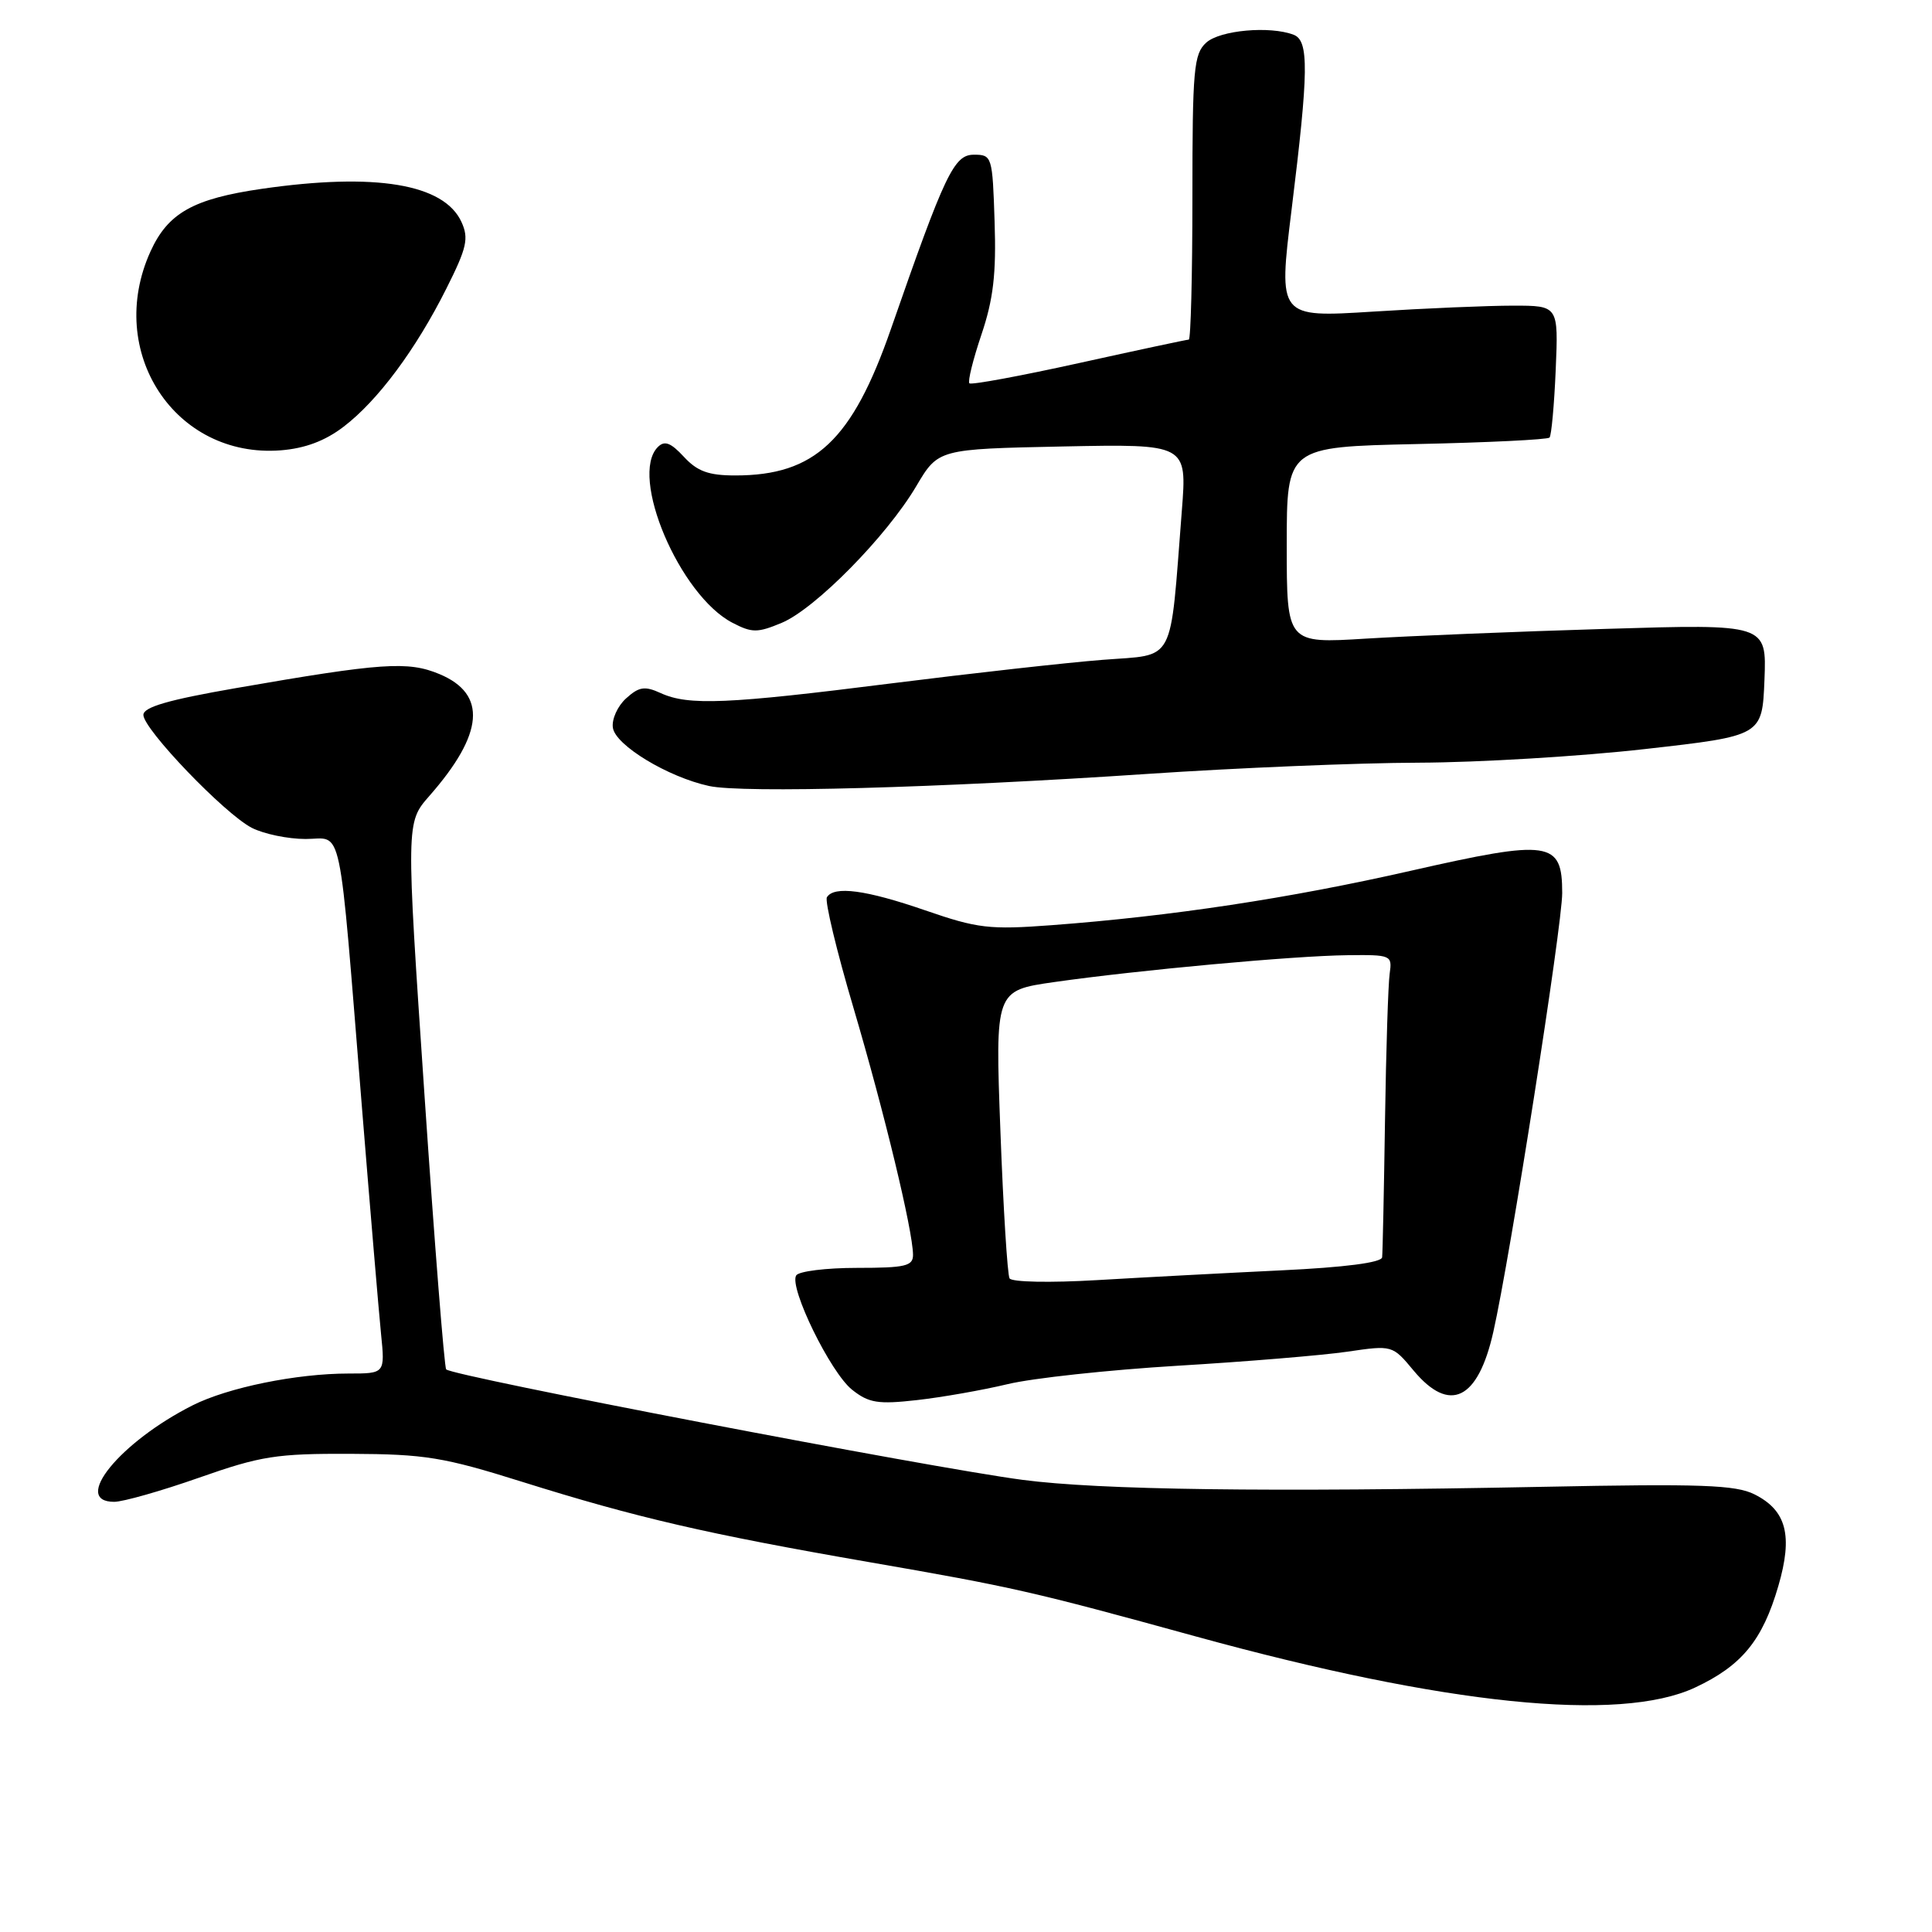 <?xml version="1.0" encoding="UTF-8" standalone="no"?>
<!DOCTYPE svg PUBLIC "-//W3C//DTD SVG 1.1//EN" "http://www.w3.org/Graphics/SVG/1.1/DTD/svg11.dtd" >
<svg xmlns="http://www.w3.org/2000/svg" xmlns:xlink="http://www.w3.org/1999/xlink" version="1.1" viewBox="0 0 256 256">
 <g >
 <path fill="currentColor"
d=" M 224.58 223.62 C 230.79 220.72 233.54 217.37 235.64 210.15 C 237.59 203.46 236.72 200.14 232.48 198.01 C 229.99 196.76 225.41 196.59 204.50 197.01 C 167.97 197.73 145.69 197.43 135.50 196.09 C 123.23 194.48 60.03 182.36 59.12 181.45 C 58.88 181.21 57.58 164.81 56.24 145.01 C 53.80 108.99 53.80 108.99 56.88 105.48 C 64.13 97.23 64.57 91.97 58.23 89.32 C 54.05 87.58 50.63 87.81 31.25 91.18 C 22.32 92.73 19.00 93.69 19.00 94.73 C 19.00 96.62 29.74 107.82 33.36 109.69 C 34.94 110.50 38.14 111.17 40.49 111.17 C 45.50 111.17 44.81 107.83 47.98 147.00 C 49.07 160.47 50.20 173.86 50.49 176.75 C 51.02 182.00 51.02 182.00 46.19 182.00 C 39.30 182.00 30.22 183.85 25.53 186.21 C 15.89 191.07 9.44 199.00 15.13 199.00 C 16.30 199.00 21.37 197.56 26.38 195.80 C 34.57 192.92 36.62 192.60 46.50 192.64 C 56.30 192.68 58.78 193.08 69.16 196.34 C 84.34 201.10 93.69 203.26 115.00 206.96 C 134.27 210.30 136.72 210.86 158.50 216.85 C 191.50 225.92 214.56 228.28 224.58 223.62 Z  M 133.50 183.41 C 136.80 182.61 146.93 181.52 156.00 180.97 C 165.07 180.43 175.20 179.59 178.50 179.11 C 184.50 178.23 184.50 178.23 187.32 181.62 C 192.09 187.33 195.84 185.51 197.87 176.50 C 200.09 166.69 207.00 122.63 207.00 118.33 C 207.00 111.42 205.40 111.19 186.90 115.39 C 170.89 119.03 155.24 121.40 139.37 122.59 C 131.09 123.21 129.53 123.02 122.61 120.63 C 114.73 117.91 110.52 117.35 109.57 118.89 C 109.27 119.38 110.85 125.99 113.10 133.58 C 117.19 147.44 120.94 162.98 120.98 166.25 C 121.00 167.76 119.99 168.00 113.56 168.00 C 109.47 168.00 105.84 168.45 105.50 169.00 C 104.52 170.58 110.06 181.90 112.91 184.15 C 115.13 185.91 116.35 186.10 121.50 185.52 C 124.80 185.15 130.20 184.20 133.50 183.41 Z  M 152.00 102.55 C 163.82 101.75 180.03 101.08 188.00 101.06 C 195.97 101.03 209.47 100.22 218.00 99.25 C 233.50 97.50 233.50 97.50 233.80 90.09 C 234.09 82.68 234.09 82.68 212.80 83.33 C 201.08 83.68 186.78 84.27 181.00 84.62 C 170.50 85.27 170.50 85.27 170.50 72.24 C 170.50 59.22 170.50 59.22 187.68 58.84 C 197.13 58.64 205.07 58.25 205.32 57.98 C 205.57 57.72 205.94 53.67 206.14 49.00 C 206.50 40.50 206.50 40.50 200.50 40.50 C 197.20 40.50 188.85 40.85 181.94 41.29 C 169.38 42.08 169.38 42.08 171.14 27.79 C 173.41 9.41 173.46 5.39 171.42 4.61 C 168.28 3.40 161.65 4.00 159.83 5.65 C 158.18 7.15 158.00 9.17 158.00 26.15 C 158.00 36.52 157.78 45.00 157.52 45.00 C 157.26 45.00 150.71 46.40 142.97 48.11 C 135.22 49.82 128.69 51.03 128.45 50.79 C 128.21 50.54 128.93 47.64 130.05 44.32 C 131.62 39.66 132.02 36.29 131.79 29.40 C 131.51 20.69 131.45 20.50 129.04 20.50 C 126.41 20.50 125.22 22.99 118.05 43.60 C 112.91 58.37 107.98 63.00 97.43 63.00 C 93.90 63.00 92.40 62.46 90.62 60.53 C 88.88 58.65 88.06 58.34 87.17 59.23 C 83.33 63.07 90.06 78.91 97.07 82.53 C 99.65 83.87 100.37 83.87 103.58 82.53 C 108.01 80.68 117.49 71.06 121.41 64.42 C 124.32 59.50 124.32 59.50 140.81 59.16 C 157.29 58.83 157.29 58.83 156.60 67.66 C 154.98 88.35 155.88 86.66 146.13 87.43 C 141.38 87.80 128.78 89.21 118.12 90.55 C 96.38 93.30 91.22 93.52 87.55 91.84 C 85.43 90.87 84.67 90.99 82.96 92.54 C 81.83 93.56 81.04 95.31 81.21 96.43 C 81.54 98.75 88.51 102.97 93.96 104.15 C 98.45 105.12 124.26 104.41 152.00 102.55 Z  M 45.52 56.55 C 50.06 53.09 55.10 46.31 59.15 38.23 C 61.86 32.84 62.14 31.59 61.15 29.42 C 58.84 24.36 49.74 22.85 34.69 25.02 C 25.60 26.34 22.26 28.22 19.94 33.32 C 13.91 46.60 23.18 60.76 37.21 59.67 C 40.40 59.42 43.08 58.42 45.52 56.55 Z  M 133.77 169.39 C 133.49 168.90 132.94 160.12 132.56 149.88 C 131.86 131.25 131.86 131.25 139.68 130.13 C 150.75 128.55 171.42 126.65 178.50 126.57 C 184.34 126.50 184.49 126.56 184.14 129.00 C 183.94 130.38 183.66 139.15 183.52 148.50 C 183.38 157.85 183.21 166.00 183.14 166.60 C 183.05 167.30 178.20 167.93 169.75 168.33 C 162.46 168.68 151.50 169.26 145.40 169.62 C 139.15 169.99 134.07 169.89 133.77 169.39 Z "/>
</g>
</svg>